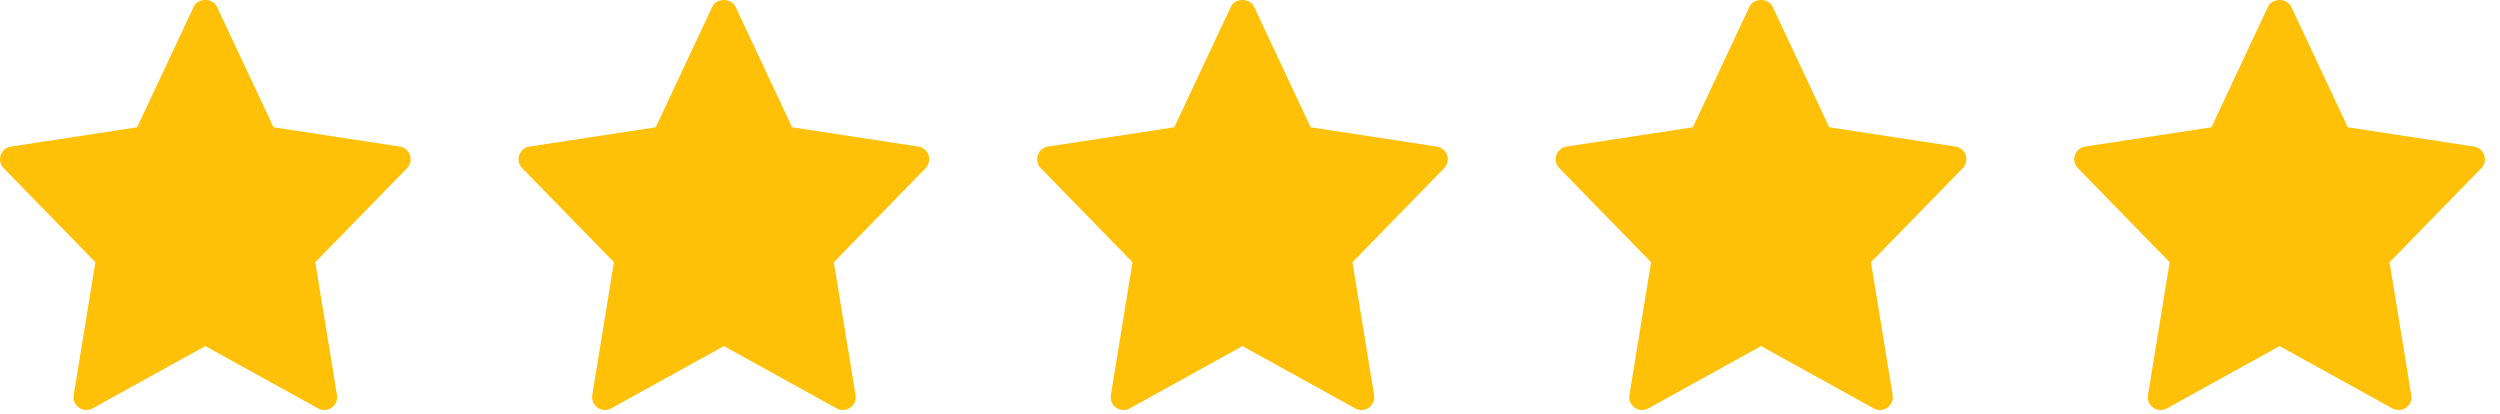 <svg width="139" height="23" viewBox="0 0 139 23" fill="none" xmlns="http://www.w3.org/2000/svg">
<path d="M22.227 8.149L15.207 7.077L12.061 0.375C11.826 -0.125 11.005 -0.125 10.77 0.375L7.625 7.077L0.606 8.149C0.03 8.237 -0.201 8.938 0.204 9.352L5.303 14.579L4.098 21.968C4.002 22.555 4.628 22.995 5.147 22.707L11.416 19.242L17.686 22.708C18.199 22.994 18.832 22.562 18.735 21.969L17.53 14.58L22.629 9.353C23.033 8.938 22.802 8.237 22.227 8.149Z" fill="#FFC107"/>
<path d="M51.059 8.149L44.04 7.077L40.894 0.375C40.659 -0.125 39.838 -0.125 39.603 0.375L36.458 7.077L29.439 8.149C28.862 8.237 28.632 8.938 29.036 9.352L34.135 14.579L32.93 21.968C32.834 22.555 33.461 22.995 33.979 22.707L40.249 19.242L46.518 22.708C47.032 22.994 47.664 22.562 47.568 21.969L46.362 14.58L51.461 9.353C51.866 8.938 51.635 8.237 51.059 8.149Z" fill="#FFC107"/>
<path d="M79.891 8.149L72.872 7.077L69.726 0.375C69.491 -0.125 68.67 -0.125 68.435 0.375L65.29 7.077L58.271 8.149C57.694 8.237 57.464 8.938 57.869 9.352L62.968 14.579L61.763 21.968C61.666 22.555 62.293 22.995 62.812 22.707L69.081 19.242L75.351 22.708C75.864 22.994 76.497 22.562 76.4 21.969L75.195 14.58L80.294 9.353C80.698 8.938 80.467 8.237 79.891 8.149Z" fill="#FFC107"/>
<path d="M108.724 8.149L101.705 7.077L98.559 0.375C98.324 -0.125 97.503 -0.125 97.268 0.375L94.123 7.077L87.103 8.149C86.527 8.237 86.297 8.938 86.701 9.352L91.8 14.579L90.595 21.968C90.499 22.555 91.126 22.995 91.644 22.707L97.914 19.242L104.183 22.708C104.697 22.994 105.329 22.562 105.232 21.969L104.027 14.58L109.126 9.353C109.531 8.938 109.299 8.237 108.724 8.149Z" fill="#FFC107"/>
<path d="M137.556 8.149L130.537 7.077L127.391 0.375C127.156 -0.125 126.335 -0.125 126.1 0.375L122.955 7.077L115.936 8.149C115.359 8.237 115.129 8.938 115.533 9.352L120.633 14.579L119.427 21.968C119.331 22.555 119.958 22.995 120.477 22.707L126.746 19.242L133.015 22.708C133.529 22.994 134.162 22.562 134.065 21.969L132.859 14.58L137.959 9.353C138.363 8.938 138.132 8.237 137.556 8.149Z" fill="#FFC107"/>
</svg>
